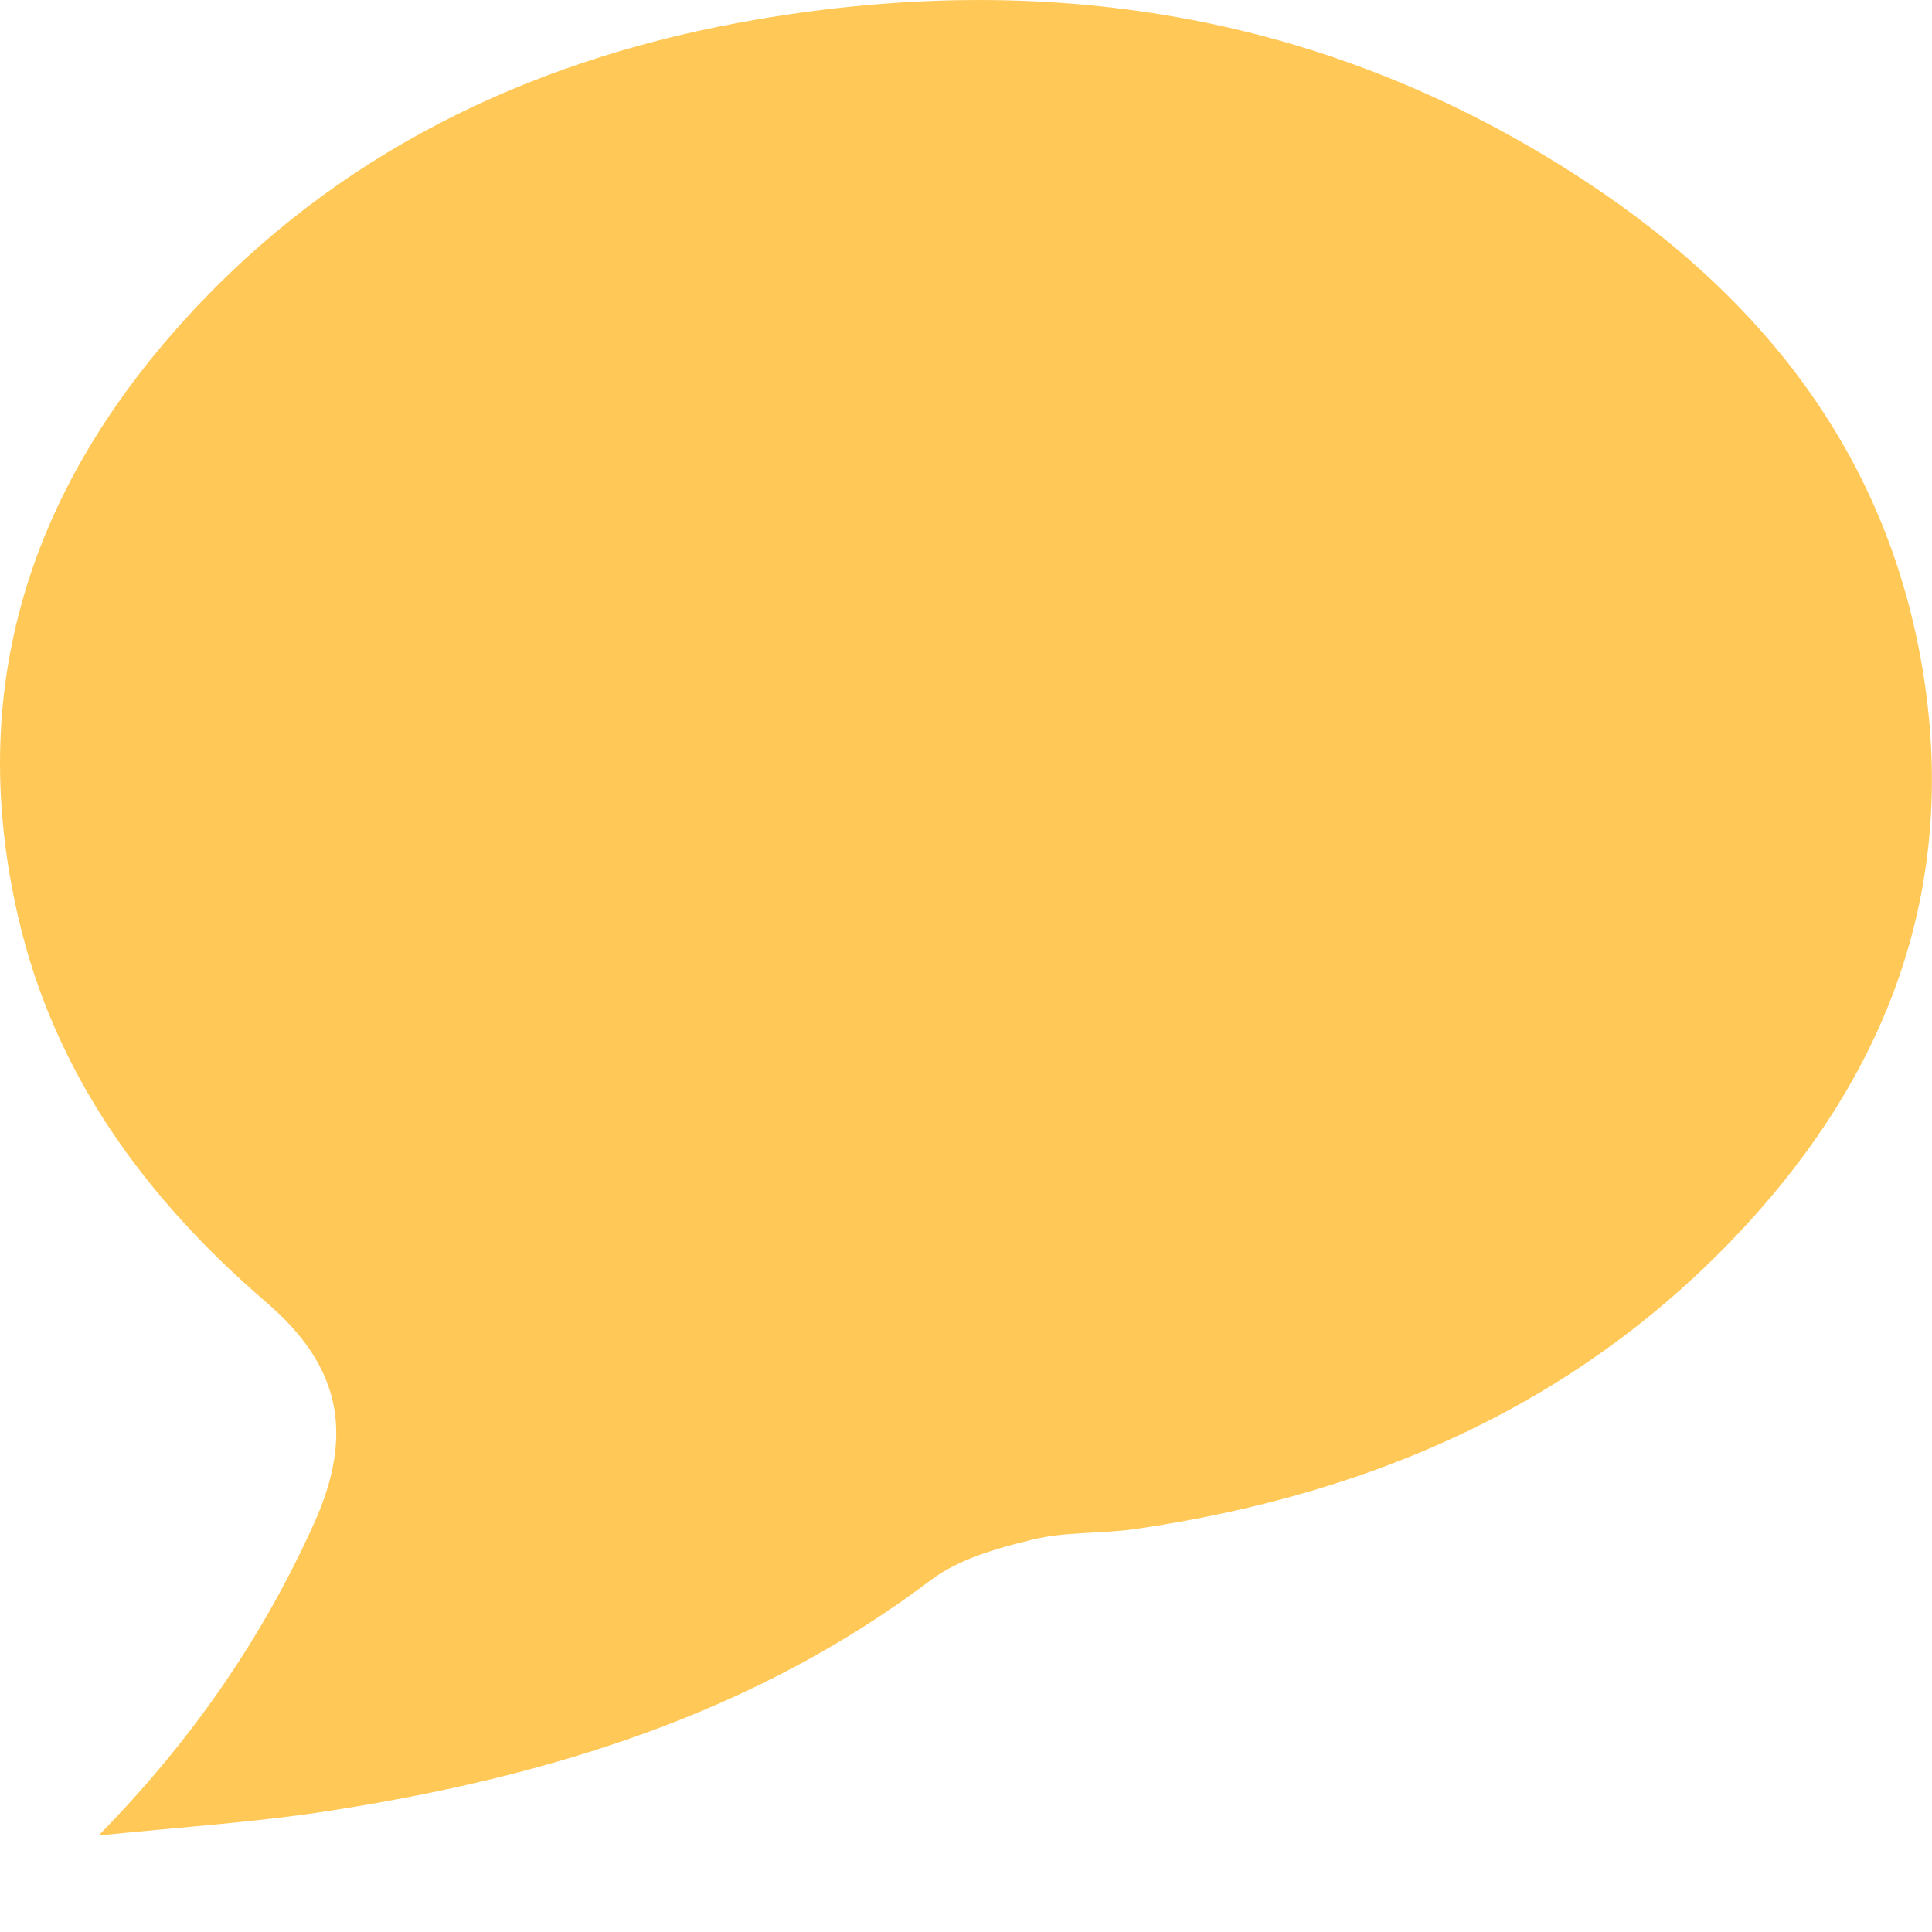 <svg width="20" height="20" viewBox="0 0 20 20" fill="none" xmlns="http://www.w3.org/2000/svg">
<path d="M1.02 19.001C1.979 18.025 2.712 16.965 3.251 15.77C3.668 14.844 3.527 14.142 2.757 13.482C1.502 12.402 0.563 11.118 0.188 9.493C-0.381 7.028 0.369 4.922 2.08 3.129C3.646 1.487 5.628 0.578 7.845 0.2C10.817 -0.306 13.646 0.127 16.22 1.752C18.183 2.989 19.556 4.673 19.917 7.02C20.239 9.115 19.602 10.953 18.211 12.531C16.5 14.47 14.28 15.46 11.748 15.829C11.395 15.879 11.029 15.854 10.687 15.938C10.321 16.028 9.926 16.137 9.635 16.358C7.797 17.745 5.673 18.391 3.44 18.741C2.639 18.867 1.827 18.917 1.02 19.001Z" fill="#FFC857"/>
</svg>
